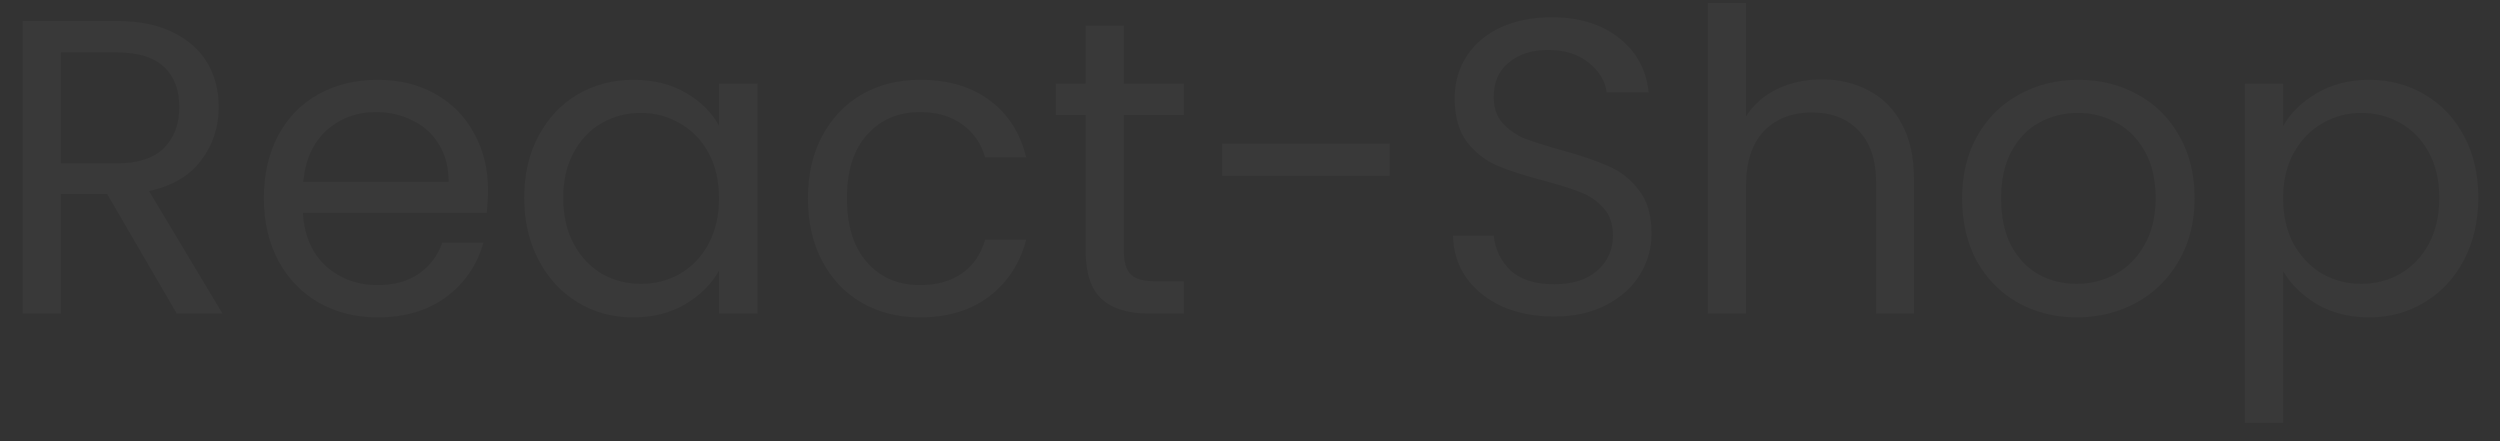 <svg width="102" height="18" viewBox="0 0 102 18" fill="none" xmlns="http://www.w3.org/2000/svg">
<rect x="0" y="0" width="102" height="18" fill="#333333" stroke="none"/>
<path d="M7.212 12.796L4.369 7.914H2.485V12.796H0.926V0.857H4.78C5.682 0.857 6.441 1.011 7.058 1.319C7.686 1.628 8.154 2.044 8.463 2.57C8.771 3.095 8.925 3.694 8.925 4.368C8.925 5.19 8.685 5.916 8.206 6.544C7.738 7.172 7.03 7.589 6.082 7.794L9.079 12.796H7.212ZM2.485 6.664H4.78C5.625 6.664 6.259 6.458 6.681 6.047C7.104 5.624 7.315 5.065 7.315 4.368C7.315 3.66 7.104 3.112 6.681 2.724C6.27 2.336 5.636 2.141 4.78 2.141H2.485V6.664Z" fill="white" fill-opacity="0.03"/>
<path d="M19.912 7.743C19.912 8.04 19.895 8.354 19.861 8.685H12.358C12.415 9.61 12.729 10.335 13.3 10.86C13.883 11.374 14.585 11.631 15.407 11.631C16.081 11.631 16.64 11.477 17.086 11.169C17.543 10.849 17.862 10.426 18.045 9.901H19.724C19.473 10.803 18.97 11.54 18.216 12.111C17.463 12.67 16.526 12.95 15.407 12.95C14.516 12.95 13.717 12.75 13.009 12.351C12.312 11.951 11.764 11.386 11.364 10.655C10.965 9.912 10.765 9.056 10.765 8.085C10.765 7.115 10.959 6.264 11.347 5.533C11.736 4.802 12.278 4.243 12.975 3.854C13.683 3.455 14.493 3.255 15.407 3.255C16.298 3.255 17.086 3.449 17.771 3.837C18.456 4.225 18.981 4.762 19.347 5.447C19.724 6.121 19.912 6.886 19.912 7.743ZM18.302 7.417C18.302 6.823 18.171 6.315 17.908 5.893C17.645 5.459 17.286 5.133 16.829 4.916C16.383 4.688 15.887 4.574 15.338 4.574C14.551 4.574 13.877 4.825 13.317 5.327C12.769 5.83 12.455 6.527 12.375 7.417H18.302Z" fill="white" fill-opacity="0.03"/>
<path d="M21.387 8.068C21.387 7.109 21.581 6.27 21.97 5.55C22.358 4.819 22.889 4.254 23.563 3.854C24.248 3.455 25.007 3.255 25.841 3.255C26.663 3.255 27.377 3.432 27.982 3.786C28.587 4.14 29.038 4.585 29.335 5.122V3.409H30.911V12.796H29.335V11.049C29.027 11.597 28.564 12.054 27.948 12.419C27.343 12.773 26.635 12.95 25.824 12.95C24.99 12.95 24.236 12.745 23.563 12.333C22.889 11.922 22.358 11.346 21.97 10.603C21.581 9.861 21.387 9.016 21.387 8.068ZM29.335 8.085C29.335 7.377 29.193 6.761 28.907 6.235C28.622 5.71 28.233 5.31 27.742 5.036C27.263 4.751 26.732 4.608 26.149 4.608C25.567 4.608 25.036 4.745 24.556 5.019C24.077 5.293 23.694 5.693 23.409 6.218C23.123 6.744 22.98 7.36 22.98 8.068C22.98 8.788 23.123 9.416 23.409 9.952C23.694 10.478 24.077 10.883 24.556 11.169C25.036 11.443 25.567 11.58 26.149 11.58C26.732 11.58 27.263 11.443 27.742 11.169C28.233 10.883 28.622 10.478 28.907 9.952C29.193 9.416 29.335 8.793 29.335 8.085Z" fill="white" fill-opacity="0.03"/>
<path d="M32.963 8.085C32.963 7.115 33.157 6.27 33.545 5.55C33.934 4.819 34.471 4.254 35.156 3.854C35.852 3.455 36.646 3.255 37.537 3.255C38.69 3.255 39.638 3.535 40.38 4.094C41.134 4.654 41.631 5.43 41.87 6.424H40.192C40.032 5.853 39.718 5.402 39.25 5.071C38.793 4.739 38.222 4.574 37.537 4.574C36.646 4.574 35.926 4.882 35.378 5.499C34.83 6.104 34.556 6.966 34.556 8.085C34.556 9.216 34.83 10.089 35.378 10.706C35.926 11.323 36.646 11.631 37.537 11.631C38.222 11.631 38.793 11.471 39.25 11.152C39.706 10.832 40.02 10.375 40.192 9.781H41.87C41.619 10.74 41.117 11.511 40.363 12.094C39.609 12.665 38.667 12.95 37.537 12.95C36.646 12.95 35.852 12.75 35.156 12.351C34.471 11.951 33.934 11.386 33.545 10.655C33.157 9.924 32.963 9.067 32.963 8.085Z" fill="white" fill-opacity="0.03"/>
<path d="M45.852 4.694V10.226C45.852 10.683 45.949 11.009 46.143 11.203C46.337 11.386 46.674 11.477 47.154 11.477H48.301V12.796H46.897C46.029 12.796 45.378 12.596 44.944 12.196C44.51 11.797 44.293 11.14 44.293 10.226V4.694H43.077V3.409H44.293V1.045H45.852V3.409H48.301V4.694H45.852Z" fill="white" fill-opacity="0.03"/>
<path d="M56.699 5.859V7.177H49.864V5.859H56.699Z" fill="white" fill-opacity="0.03"/>
<path d="M63.41 12.916C62.622 12.916 61.914 12.779 61.286 12.505C60.669 12.219 60.184 11.831 59.83 11.34C59.476 10.838 59.293 10.261 59.282 9.61H60.944C61.001 10.169 61.229 10.643 61.629 11.032C62.04 11.409 62.634 11.597 63.41 11.597C64.152 11.597 64.735 11.414 65.157 11.049C65.591 10.672 65.808 10.192 65.808 9.61C65.808 9.153 65.683 8.782 65.431 8.496C65.18 8.211 64.866 7.994 64.489 7.846C64.112 7.697 63.604 7.537 62.965 7.366C62.177 7.16 61.543 6.955 61.063 6.749C60.595 6.544 60.19 6.224 59.847 5.79C59.516 5.345 59.35 4.751 59.35 4.009C59.35 3.358 59.516 2.781 59.847 2.278C60.178 1.776 60.641 1.388 61.235 1.114C61.84 0.84 62.531 0.703 63.307 0.703C64.427 0.703 65.34 0.982 66.048 1.542C66.767 2.101 67.173 2.844 67.264 3.769H65.551C65.494 3.312 65.254 2.912 64.832 2.57C64.409 2.216 63.85 2.039 63.153 2.039C62.502 2.039 61.971 2.21 61.56 2.553C61.149 2.884 60.944 3.352 60.944 3.957C60.944 4.391 61.063 4.745 61.303 5.019C61.554 5.293 61.857 5.504 62.211 5.653C62.577 5.79 63.085 5.95 63.736 6.133C64.523 6.35 65.157 6.567 65.637 6.783C66.117 6.989 66.528 7.314 66.87 7.76C67.213 8.194 67.384 8.788 67.384 9.541C67.384 10.124 67.23 10.672 66.922 11.186C66.613 11.7 66.156 12.117 65.551 12.436C64.946 12.756 64.232 12.916 63.41 12.916Z" fill="white" fill-opacity="0.03"/>
<path d="M74.337 3.238C75.045 3.238 75.685 3.392 76.256 3.7C76.827 3.997 77.272 4.448 77.592 5.053C77.923 5.659 78.089 6.395 78.089 7.263V12.796H76.547V7.486C76.547 6.549 76.313 5.836 75.845 5.345C75.376 4.842 74.737 4.591 73.926 4.591C73.104 4.591 72.447 4.848 71.956 5.362C71.477 5.876 71.237 6.624 71.237 7.606V12.796H69.678V0.12H71.237V4.745C71.545 4.265 71.968 3.894 72.504 3.632C73.053 3.369 73.663 3.238 74.337 3.238Z" fill="white" fill-opacity="0.03"/>
<path d="M84.729 12.95C83.85 12.95 83.05 12.75 82.331 12.351C81.623 11.951 81.063 11.386 80.652 10.655C80.252 9.912 80.052 9.056 80.052 8.085C80.052 7.126 80.258 6.281 80.669 5.55C81.092 4.808 81.663 4.243 82.382 3.854C83.102 3.455 83.907 3.255 84.797 3.255C85.688 3.255 86.493 3.455 87.213 3.854C87.932 4.243 88.497 4.802 88.909 5.533C89.331 6.264 89.542 7.115 89.542 8.085C89.542 9.056 89.325 9.912 88.891 10.655C88.469 11.386 87.892 11.951 87.161 12.351C86.43 12.75 85.62 12.95 84.729 12.95ZM84.729 11.58C85.288 11.58 85.814 11.448 86.305 11.186C86.796 10.923 87.19 10.529 87.487 10.004C87.795 9.479 87.949 8.839 87.949 8.085C87.949 7.332 87.801 6.692 87.504 6.167C87.207 5.642 86.819 5.253 86.339 5.002C85.859 4.739 85.34 4.608 84.78 4.608C84.209 4.608 83.684 4.739 83.204 5.002C82.736 5.253 82.359 5.642 82.074 6.167C81.788 6.692 81.646 7.332 81.646 8.085C81.646 8.85 81.783 9.496 82.057 10.021C82.342 10.546 82.719 10.94 83.187 11.203C83.655 11.454 84.169 11.58 84.729 11.58Z" fill="white" fill-opacity="0.03"/>
<path d="M93.151 5.139C93.459 4.602 93.916 4.157 94.521 3.803C95.138 3.438 95.851 3.255 96.662 3.255C97.496 3.255 98.249 3.455 98.923 3.854C99.608 4.254 100.145 4.819 100.533 5.55C100.922 6.27 101.116 7.109 101.116 8.068C101.116 9.016 100.922 9.861 100.533 10.603C100.145 11.346 99.608 11.922 98.923 12.333C98.249 12.745 97.496 12.95 96.662 12.95C95.863 12.95 95.155 12.773 94.538 12.419C93.933 12.054 93.47 11.603 93.151 11.066V17.25H91.592V3.409H93.151V5.139ZM99.523 8.068C99.523 7.36 99.38 6.744 99.094 6.218C98.809 5.693 98.421 5.293 97.93 5.019C97.45 4.745 96.919 4.608 96.337 4.608C95.766 4.608 95.235 4.751 94.744 5.036C94.264 5.31 93.876 5.716 93.579 6.252C93.293 6.778 93.151 7.389 93.151 8.085C93.151 8.793 93.293 9.416 93.579 9.952C93.876 10.478 94.264 10.883 94.744 11.169C95.235 11.443 95.766 11.58 96.337 11.58C96.919 11.58 97.45 11.443 97.93 11.169C98.421 10.883 98.809 10.478 99.094 9.952C99.38 9.416 99.523 8.788 99.523 8.068Z" fill="white" fill-opacity="0.03"/>
</svg>
